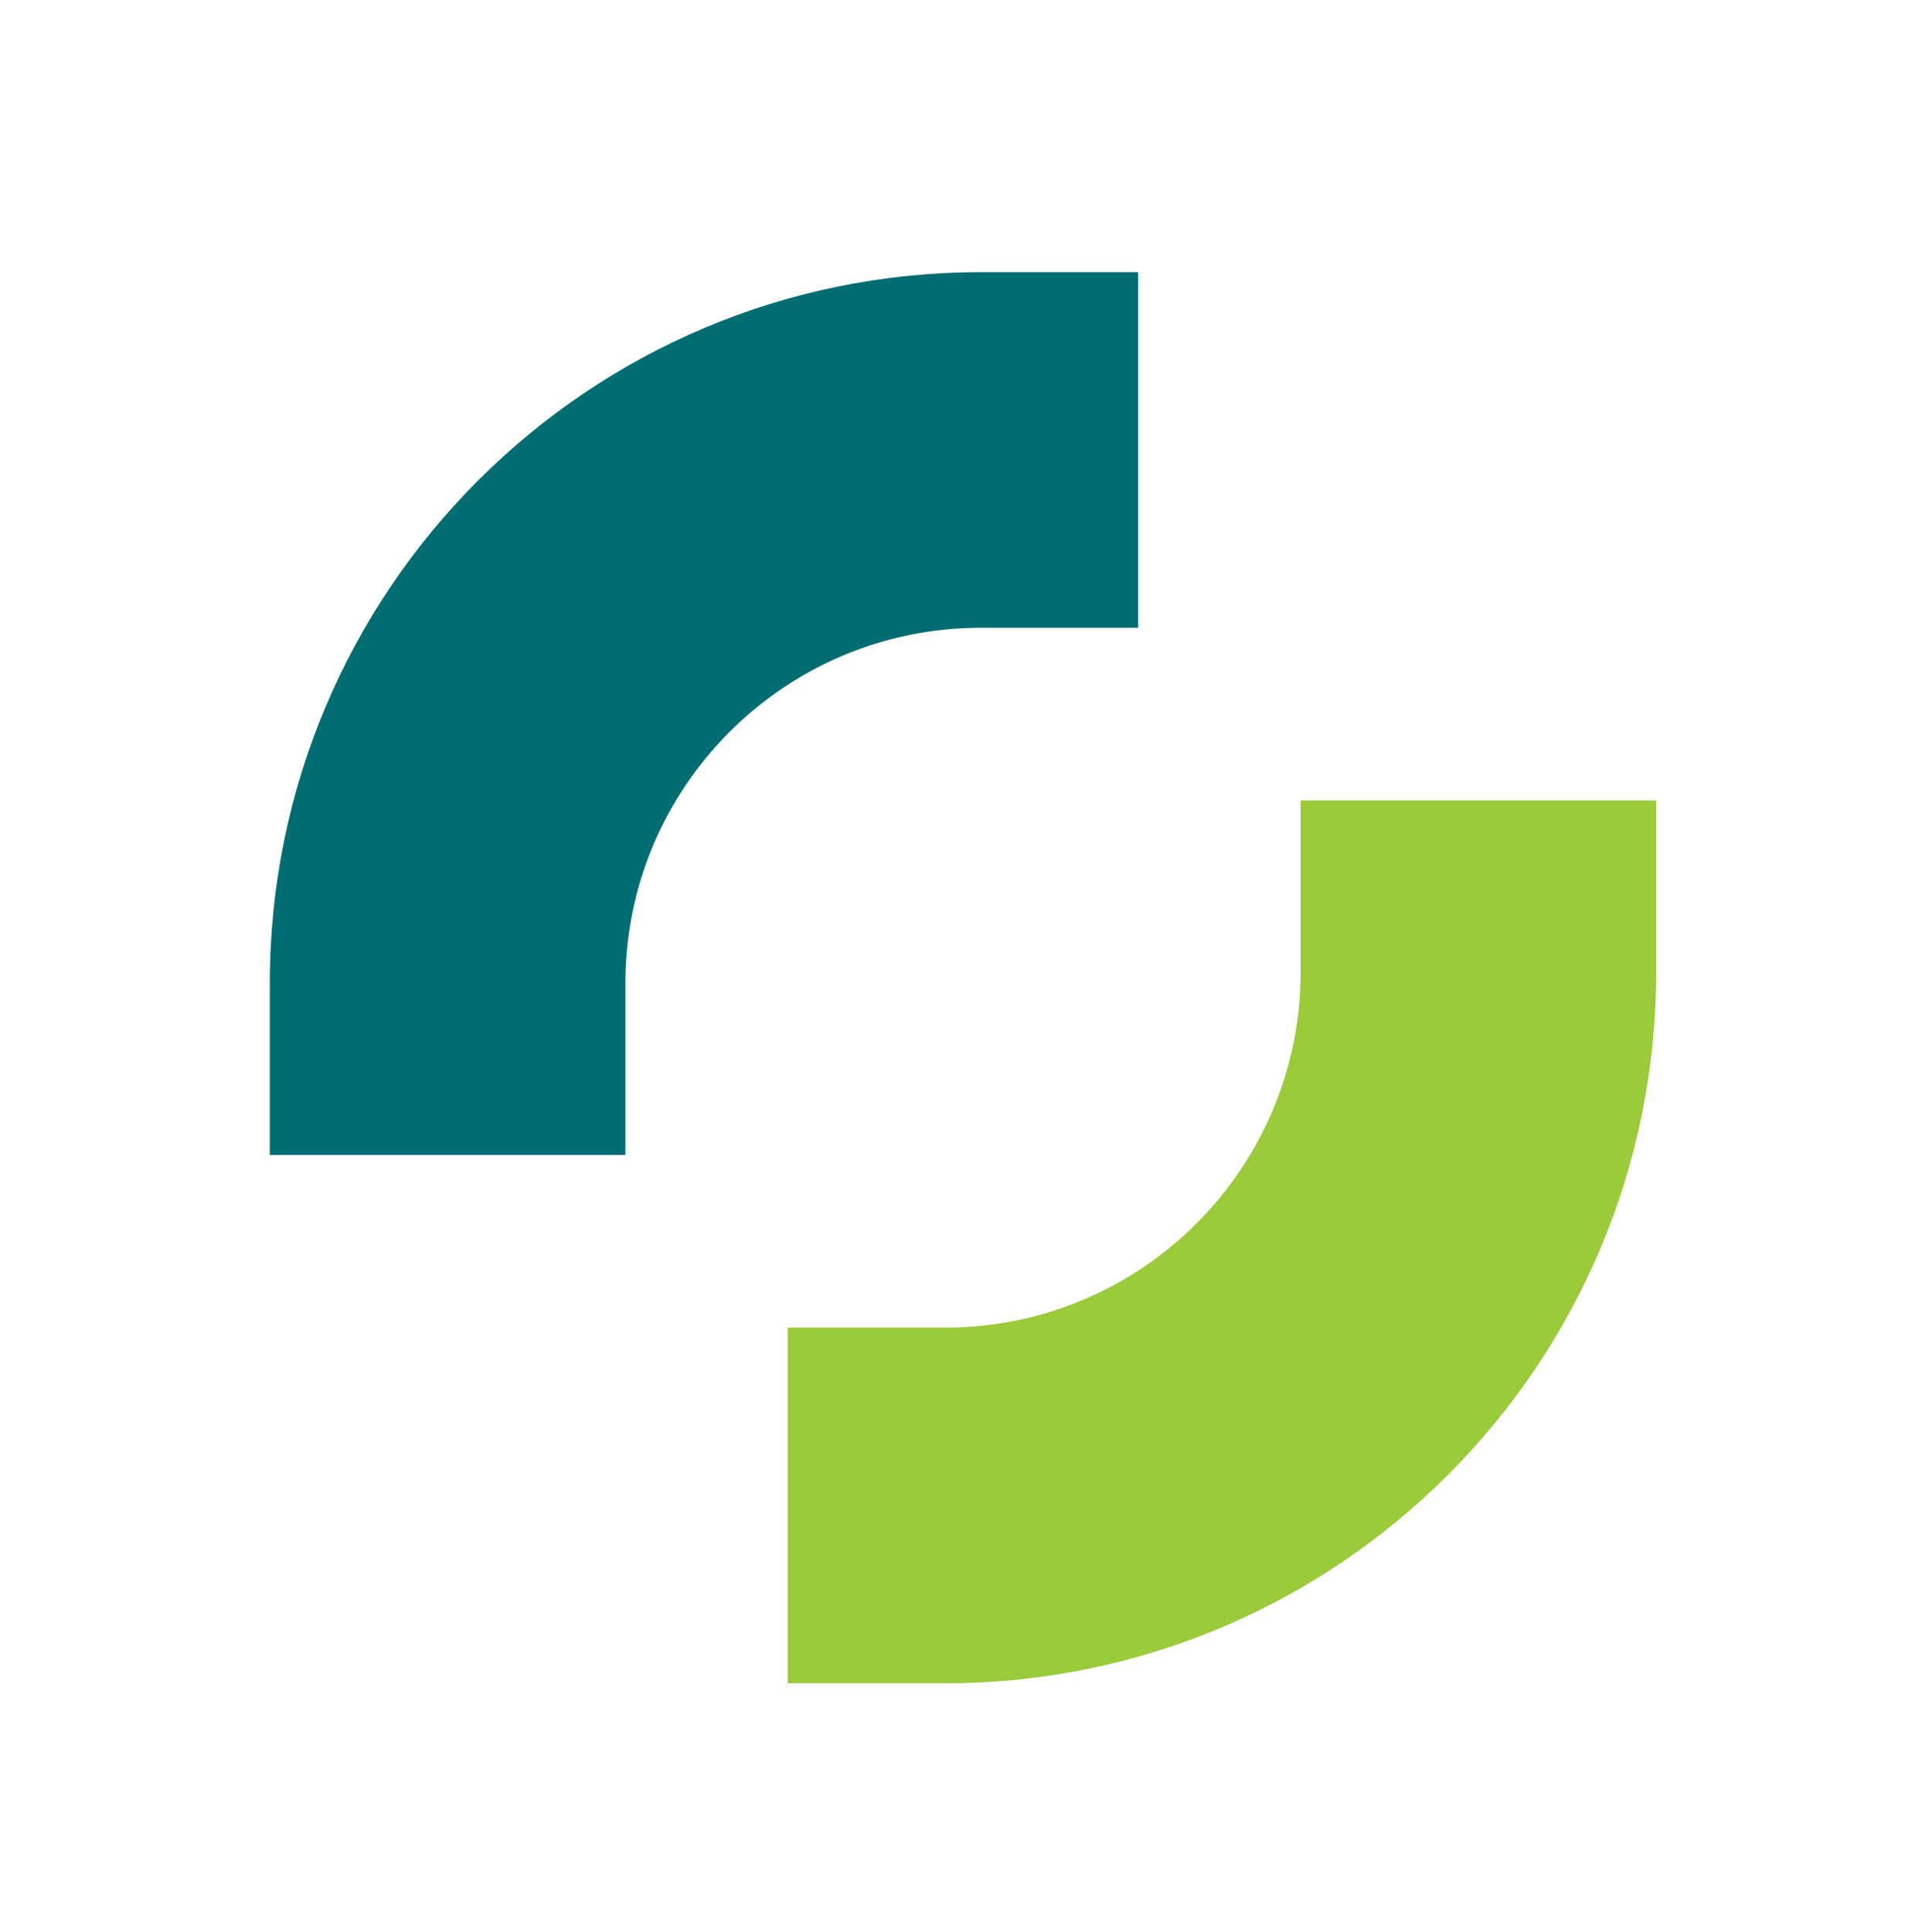 <svg width="80" height="81" viewBox="0 0 80 81" fill="none" xmlns="http://www.w3.org/2000/svg">
<path fill-rule="evenodd" clip-rule="evenodd" d="M11.312 41.226C11.312 24.758 24.662 11.409 41.13 11.409H47.723V26.317H41.13C32.896 26.317 26.221 32.992 26.221 41.226V48.417H11.312V41.226Z" fill="#006D72"/>
<path d="M54.533 40.748V33.557H69.441V40.748C69.441 57.215 56.092 70.565 39.624 70.565H33.031V55.656H39.624C47.858 55.656 54.533 48.982 54.533 40.748Z" fill="#9BCA3B"/>
</svg>
